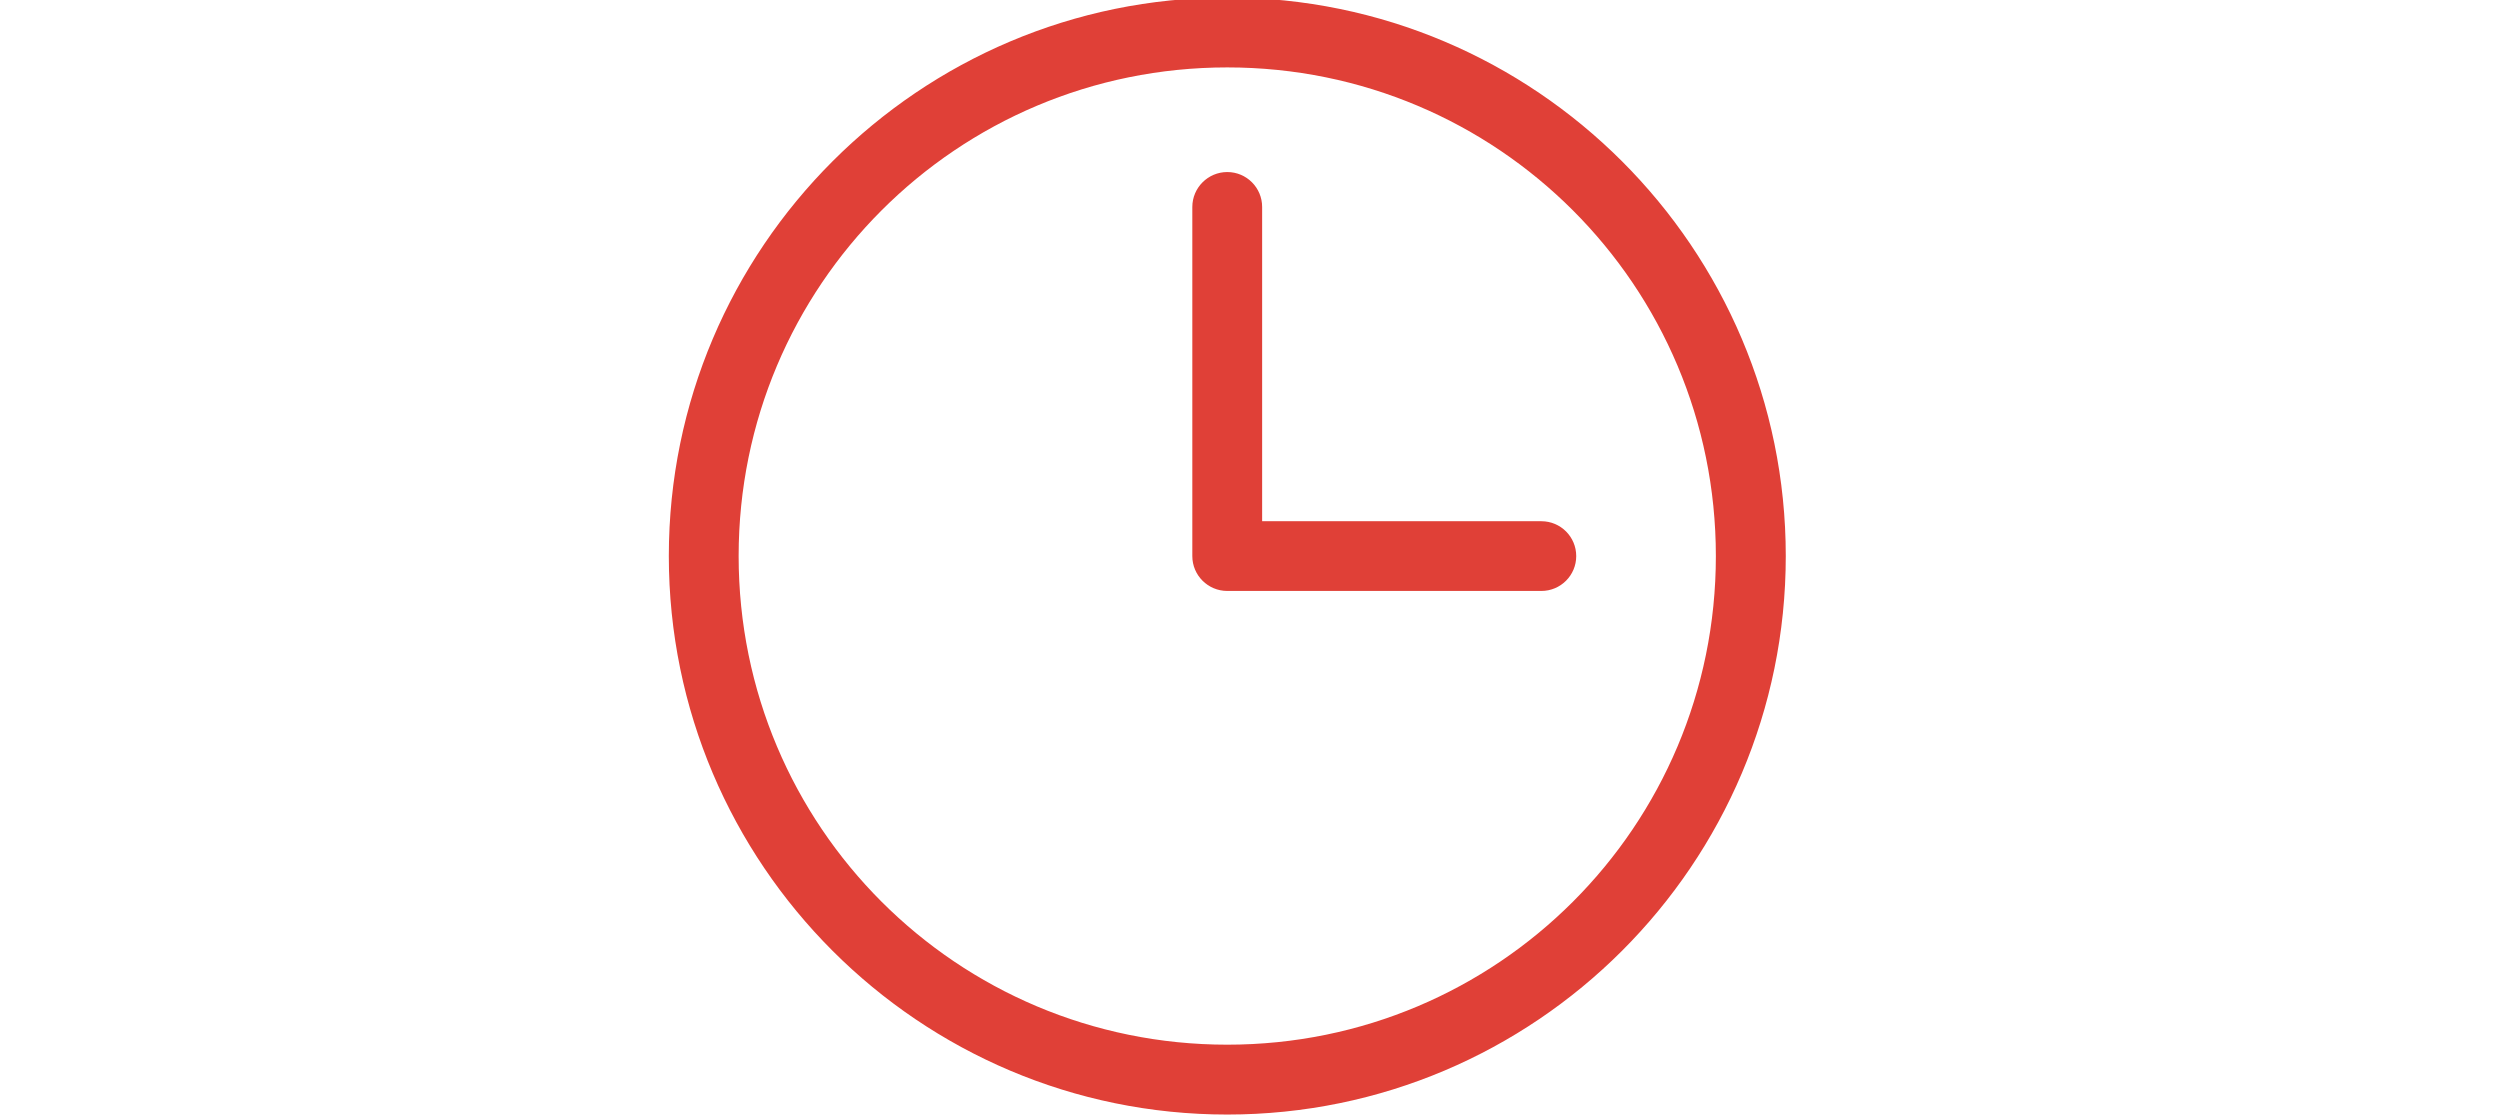 <?xml version="1.0" encoding="utf-8"?>
<!-- Generator: Adobe Illustrator 16.0.0, SVG Export Plug-In . SVG Version: 6.00 Build 0)  -->
<!DOCTYPE svg PUBLIC "-//W3C//DTD SVG 1.1//EN" "http://www.w3.org/Graphics/SVG/1.1/DTD/svg11.dtd">
<svg version="1.1" xmlns="http://www.w3.org/2000/svg" xmlns:xlink="http://www.w3.org/1999/xlink" x="0px" y="0px" width="55px"
	 height="24.65px" viewBox="0 0 55 24.65" enable-background="new 0 0 55 24.65" xml:space="preserve">
<g id="Layer_1" display="none">
	<path display="inline" fill="#E04037" d="M40.798,3.373l7.547,7.161H2.188c-0.963-0.022-1.842,0.858-1.842,1.807
		c0,0.963,0.878,1.846,1.842,1.825h46.178l-7.567,7.177c-0.854,0.816-0.644,2.024-0.064,2.58c0.922,0.883,1.888,0.67,2.606,0.023
		l10.583-10.041c1.052-0.987,0.92-2.234-0.087-3.201L43.297,0.728C41.42-1.054,38.96,1.632,40.798,3.373L40.798,3.373z"/>
</g>
<g id="Layer_2">
	<g transform="translate(0,-952.362)">
		<path fill="#E04037" d="M27,952.308c-6.776,0-12.286,5.511-12.286,12.287s5.51,12.287,12.286,12.287s12.287-5.511,12.287-12.287
			S33.776,952.308,27,952.308z M27,953.845c5.945,0,10.749,4.803,10.749,10.751c0,5.946-4.804,10.749-10.749,10.749
			c-5.946,0-10.75-4.803-10.75-10.749C16.25,958.647,21.054,953.845,27,953.845z M27,956.147c-0.424,0-0.769,0.345-0.769,0.769v7.68
			c0,0.424,0.345,0.767,0.769,0.767h6.91c0.424,0,0.767-0.343,0.767-0.767s-0.343-0.767-0.767-0.767h-6.143v-6.913
			C27.768,956.492,27.424,956.147,27,956.147z"/>
	</g>
</g>
</svg>
